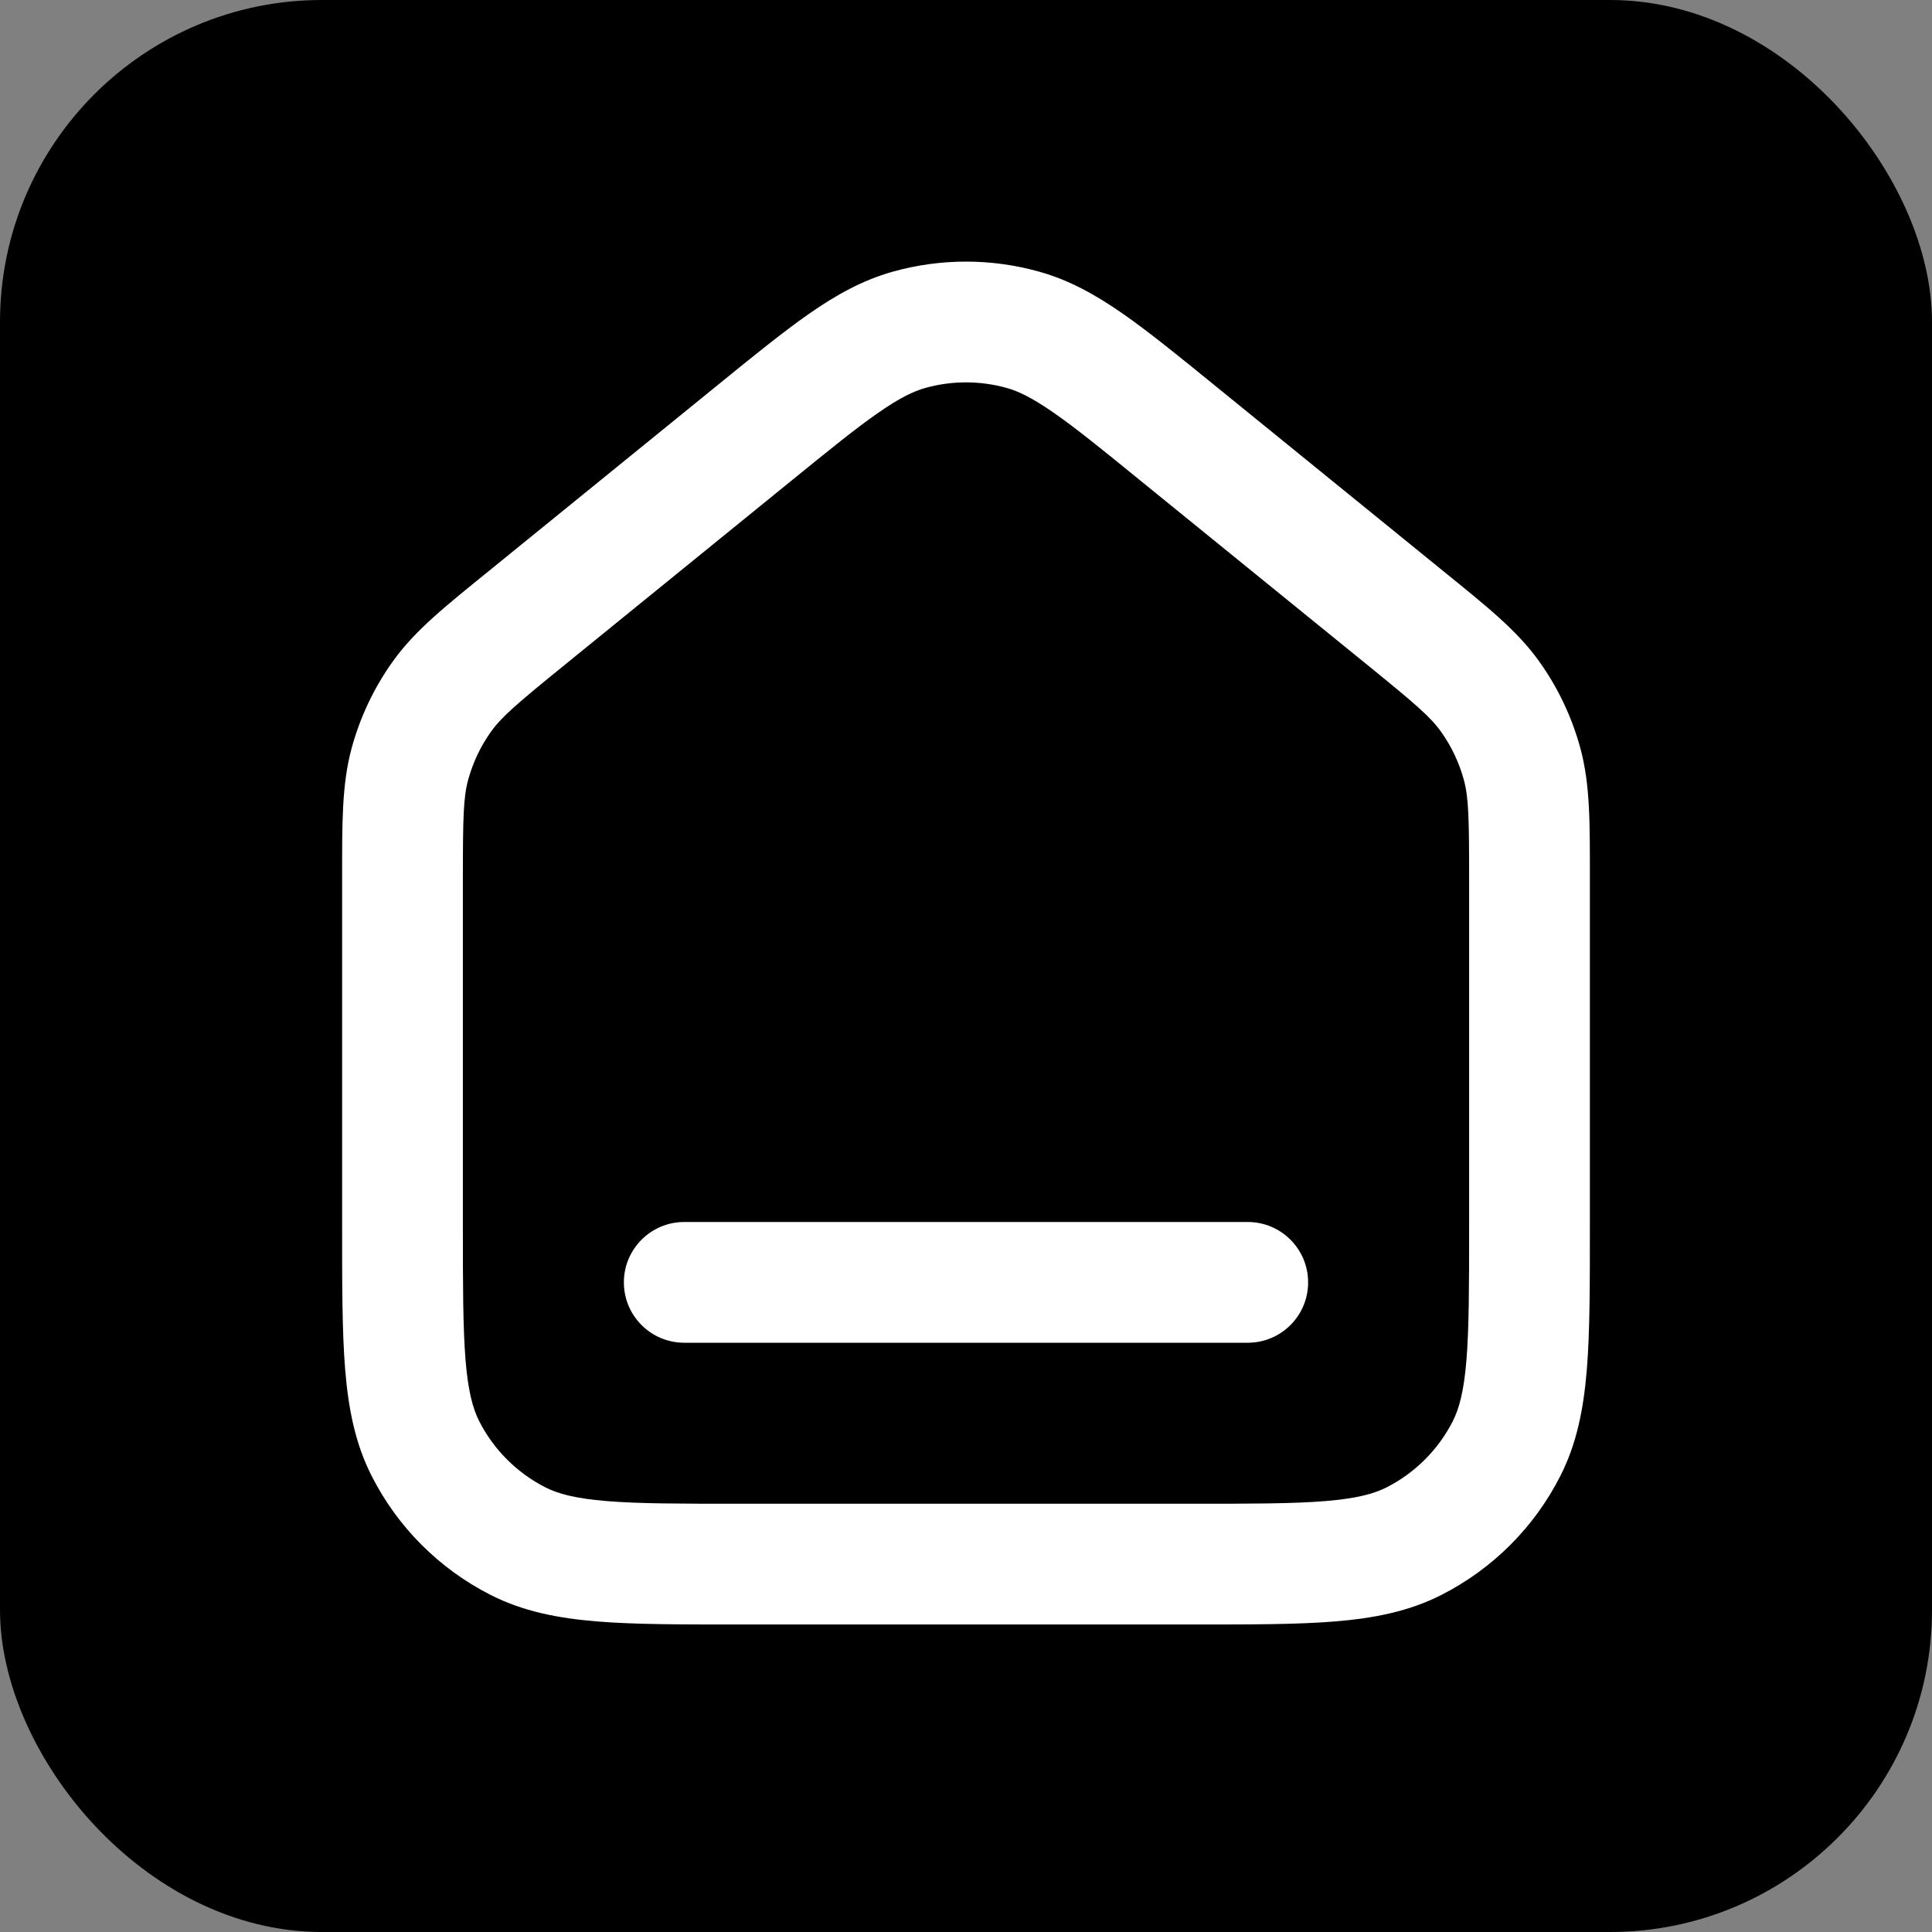 <svg width="24" height="24" viewBox="0 0 24 24" fill="none" xmlns="http://www.w3.org/2000/svg">
<rect x="0" y="0" width="24" height="24" fill="#808080" stroke="none"/>
<rect width="24" height="24" rx="4" fill="black"/>
<path d="M9.352 5.395L9.824 5.977L9.352 5.395ZM11.292 4.097L11.09 3.375L11.292 4.097ZM14.649 5.395L14.175 5.977L14.649 5.395ZM12.708 4.097L12.91 3.375L12.708 4.097ZM6.433 19.144L6.093 19.812L6.433 19.144ZM5.286 17.997L4.618 18.337L5.286 17.997ZM18.714 17.997L19.382 18.337L18.714 17.997ZM17.567 19.144L17.907 19.812L17.567 19.144ZM18.907 9.488L18.184 9.686L18.907 9.488ZM17.448 7.67L16.976 8.252L17.448 7.67ZM18.509 8.65L19.118 8.213L18.509 8.65ZM5.093 9.488L5.816 9.686L5.093 9.488ZM6.552 7.67L6.079 7.088L6.552 7.67ZM5.492 8.65L4.882 8.213L5.492 8.65ZM8.5 15.18C8.086 15.18 7.75 15.516 7.75 15.93C7.75 16.345 8.086 16.68 8.5 16.68V15.18ZM15.5 16.68C15.914 16.68 16.25 16.345 16.25 15.93C16.25 15.516 15.914 15.18 15.5 15.18V16.68ZM18.25 10.929V15.23H19.75V10.929H18.25ZM14.8 18.68H9.2V20.18H14.8V18.68ZM5.75 15.23V10.929H4.25V15.23H5.75ZM7.024 8.252L9.824 5.977L8.879 4.813L6.079 7.088L7.024 8.252ZM14.175 5.977L16.976 8.252L17.921 7.088L15.121 4.813L14.175 5.977ZM9.824 5.977C10.305 5.586 10.634 5.319 10.908 5.129C11.174 4.944 11.345 4.861 11.495 4.819L11.09 3.375C10.715 3.48 10.388 3.663 10.05 3.898C9.721 4.128 9.342 4.436 8.879 4.813L9.824 5.977ZM15.121 4.813C14.658 4.436 14.279 4.128 13.95 3.898C13.612 3.663 13.285 3.48 12.91 3.375L12.505 4.819C12.655 4.861 12.826 4.944 13.092 5.129C13.366 5.319 13.695 5.586 14.175 5.977L15.121 4.813ZM11.495 4.819C11.825 4.727 12.175 4.727 12.505 4.819L12.91 3.375C12.315 3.208 11.685 3.208 11.09 3.375L11.495 4.819ZM9.2 18.68C8.453 18.68 7.937 18.68 7.537 18.647C7.146 18.615 6.931 18.556 6.774 18.476L6.093 19.812C6.497 20.018 6.931 20.102 7.415 20.142C7.89 20.181 8.477 20.18 9.2 20.18V18.68ZM4.25 15.23C4.25 15.953 4.249 16.54 4.288 17.015C4.328 17.5 4.412 17.933 4.618 18.337L5.954 17.657C5.874 17.499 5.815 17.285 5.783 16.893C5.751 16.493 5.75 15.978 5.75 15.23H4.25ZM6.774 18.476C6.421 18.296 6.134 18.009 5.954 17.657L4.618 18.337C4.941 18.973 5.458 19.489 6.093 19.812L6.774 18.476ZM18.25 15.23C18.25 15.978 18.249 16.493 18.217 16.893C18.185 17.285 18.126 17.499 18.046 17.657L19.382 18.337C19.588 17.933 19.672 17.5 19.712 17.015C19.751 16.54 19.75 15.953 19.75 15.23H18.25ZM14.8 20.18C15.523 20.18 16.11 20.181 16.585 20.142C17.069 20.102 17.503 20.018 17.907 19.812L17.226 18.476C17.069 18.556 16.854 18.615 16.463 18.647C16.063 18.68 15.547 18.68 14.8 18.68V20.18ZM18.046 17.657C17.866 18.009 17.579 18.296 17.226 18.476L17.907 19.812C18.542 19.489 19.059 18.973 19.382 18.337L18.046 17.657ZM19.75 10.929C19.75 10.236 19.756 9.75 19.631 9.291L18.184 9.686C18.244 9.906 18.25 10.154 18.25 10.929H19.75ZM16.976 8.252C17.578 8.741 17.766 8.902 17.899 9.087L19.118 8.213C18.841 7.826 18.459 7.525 17.921 7.088L16.976 8.252ZM19.631 9.291C19.525 8.904 19.352 8.539 19.118 8.213L17.899 9.087C18.029 9.268 18.125 9.471 18.184 9.686L19.631 9.291ZM5.75 10.929C5.75 10.154 5.756 9.906 5.816 9.686L4.369 9.291C4.244 9.75 4.25 10.236 4.25 10.929H5.75ZM6.079 7.088C5.541 7.525 5.159 7.826 4.882 8.213L6.101 9.087C6.234 8.902 6.422 8.741 7.024 8.252L6.079 7.088ZM5.816 9.686C5.875 9.471 5.971 9.268 6.101 9.087L4.882 8.213C4.648 8.539 4.475 8.904 4.369 9.291L5.816 9.686ZM8.5 16.68H15.5V15.18H8.5V16.68Z" fill="white"/>
</svg>
